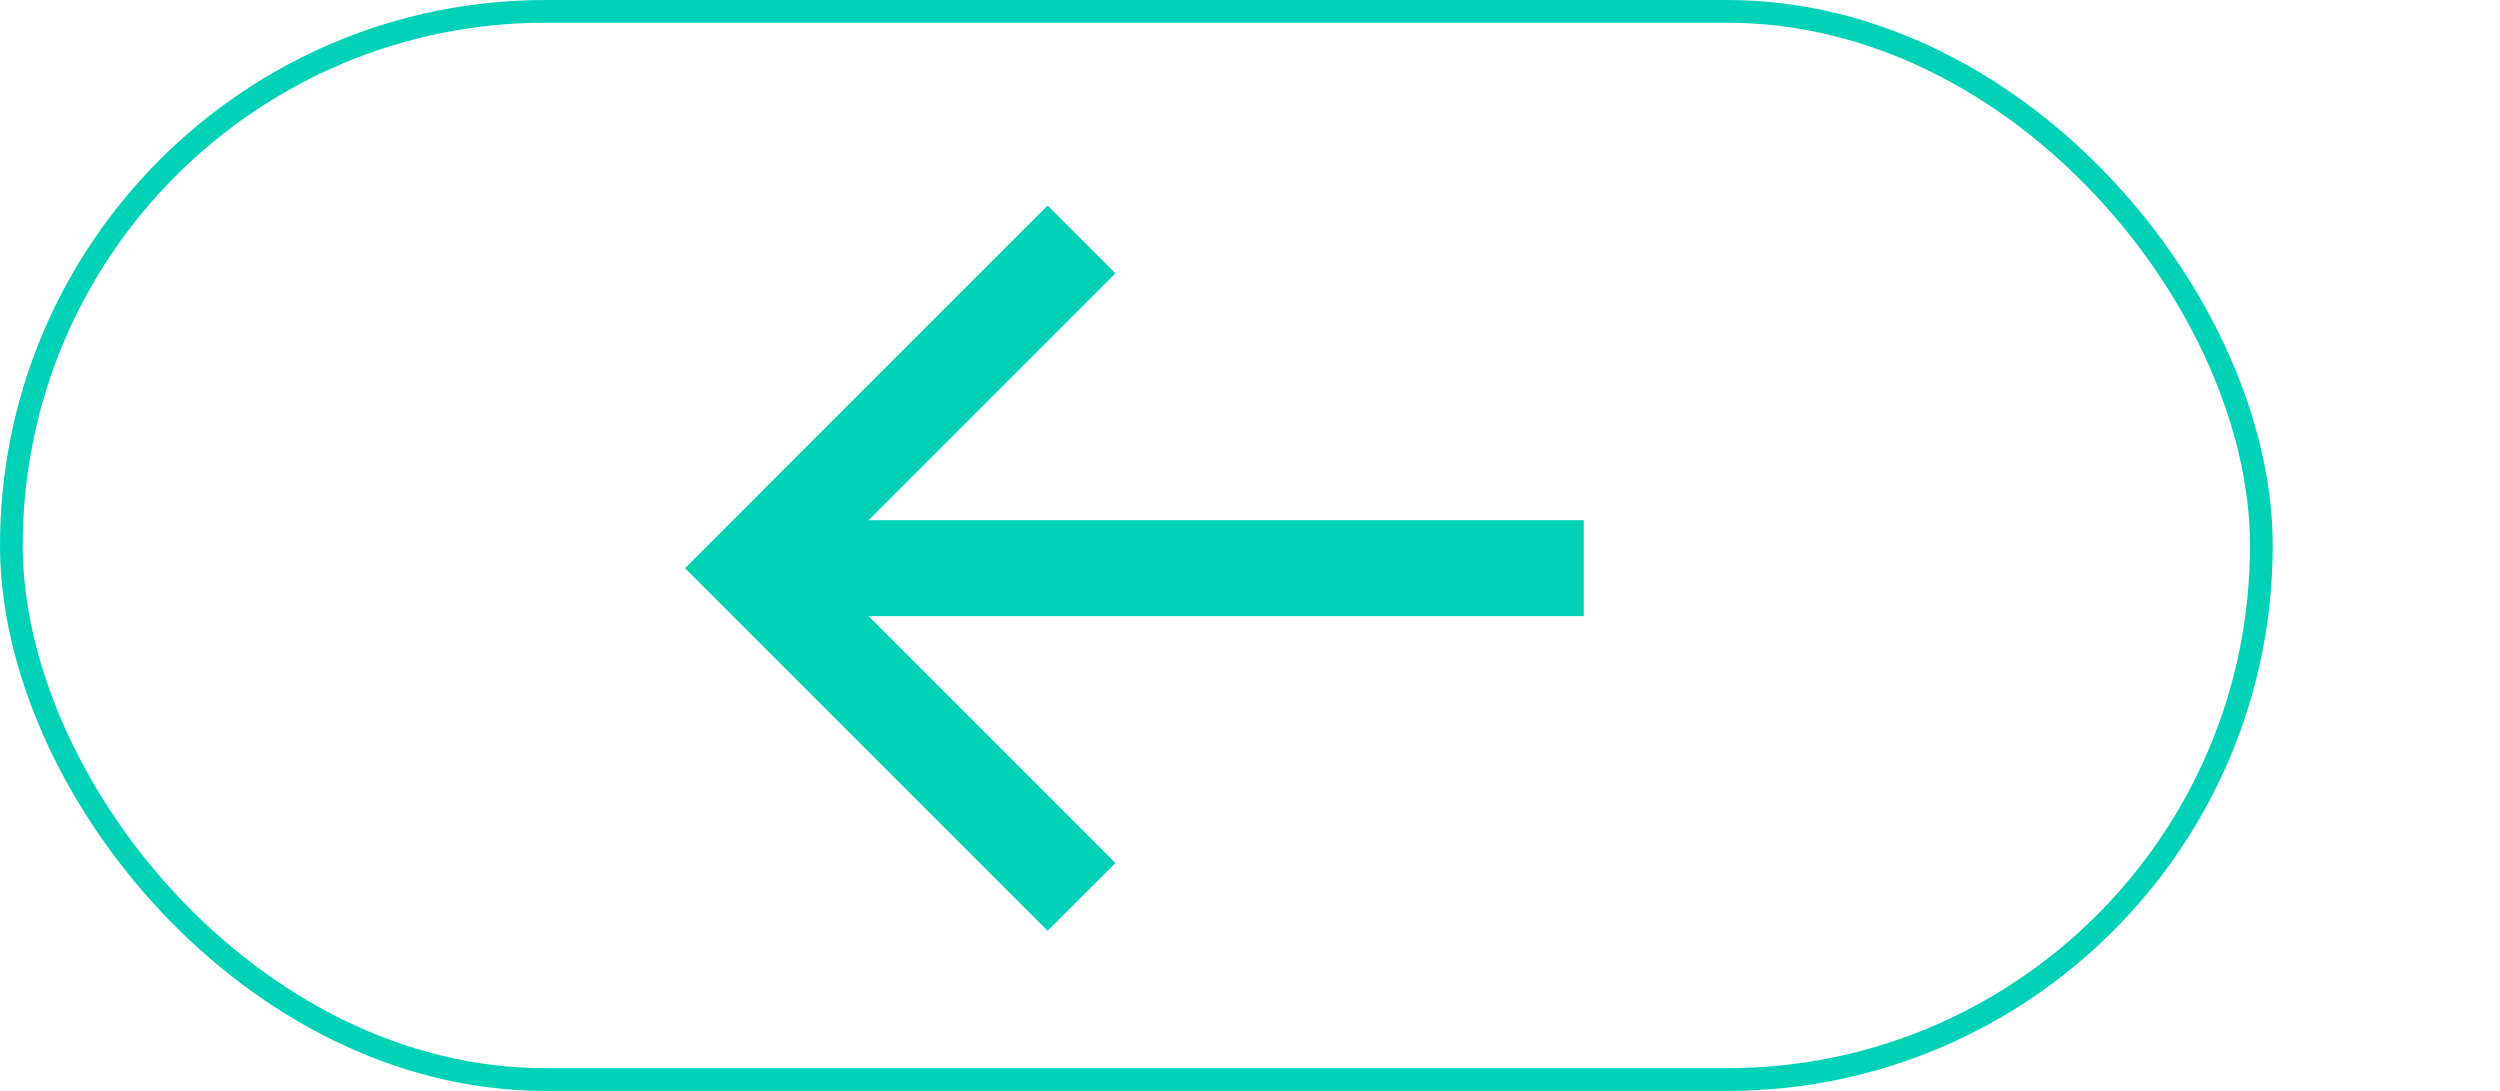 <svg width="110" height="48" viewBox="0 0 110 48" fill="none" xmlns="http://www.w3.org/2000/svg">
<rect x="0.5" y="0.5" width="99" height="47" rx="23.5" stroke="#01D2B7"/>
<mask id="mask0_2822_27207" style="mask-type:luminance" maskUnits="userSpaceOnUse" x="27" y="2" width="46" height="46">
<path d="M27.5 47.5L27.5 2.5L72.5 2.5L72.5 47.5L27.5 47.5Z" fill="white"/>
</mask>
<g mask="url(#mask0_2822_27207)">
<path d="M30.141 25L46.096 9.044L49.08 12.027L38.216 22.89H69.686V27.109H38.216L49.08 37.973L46.096 40.956L30.141 25Z" fill="#01D2B7"/>
</g>
</svg>
